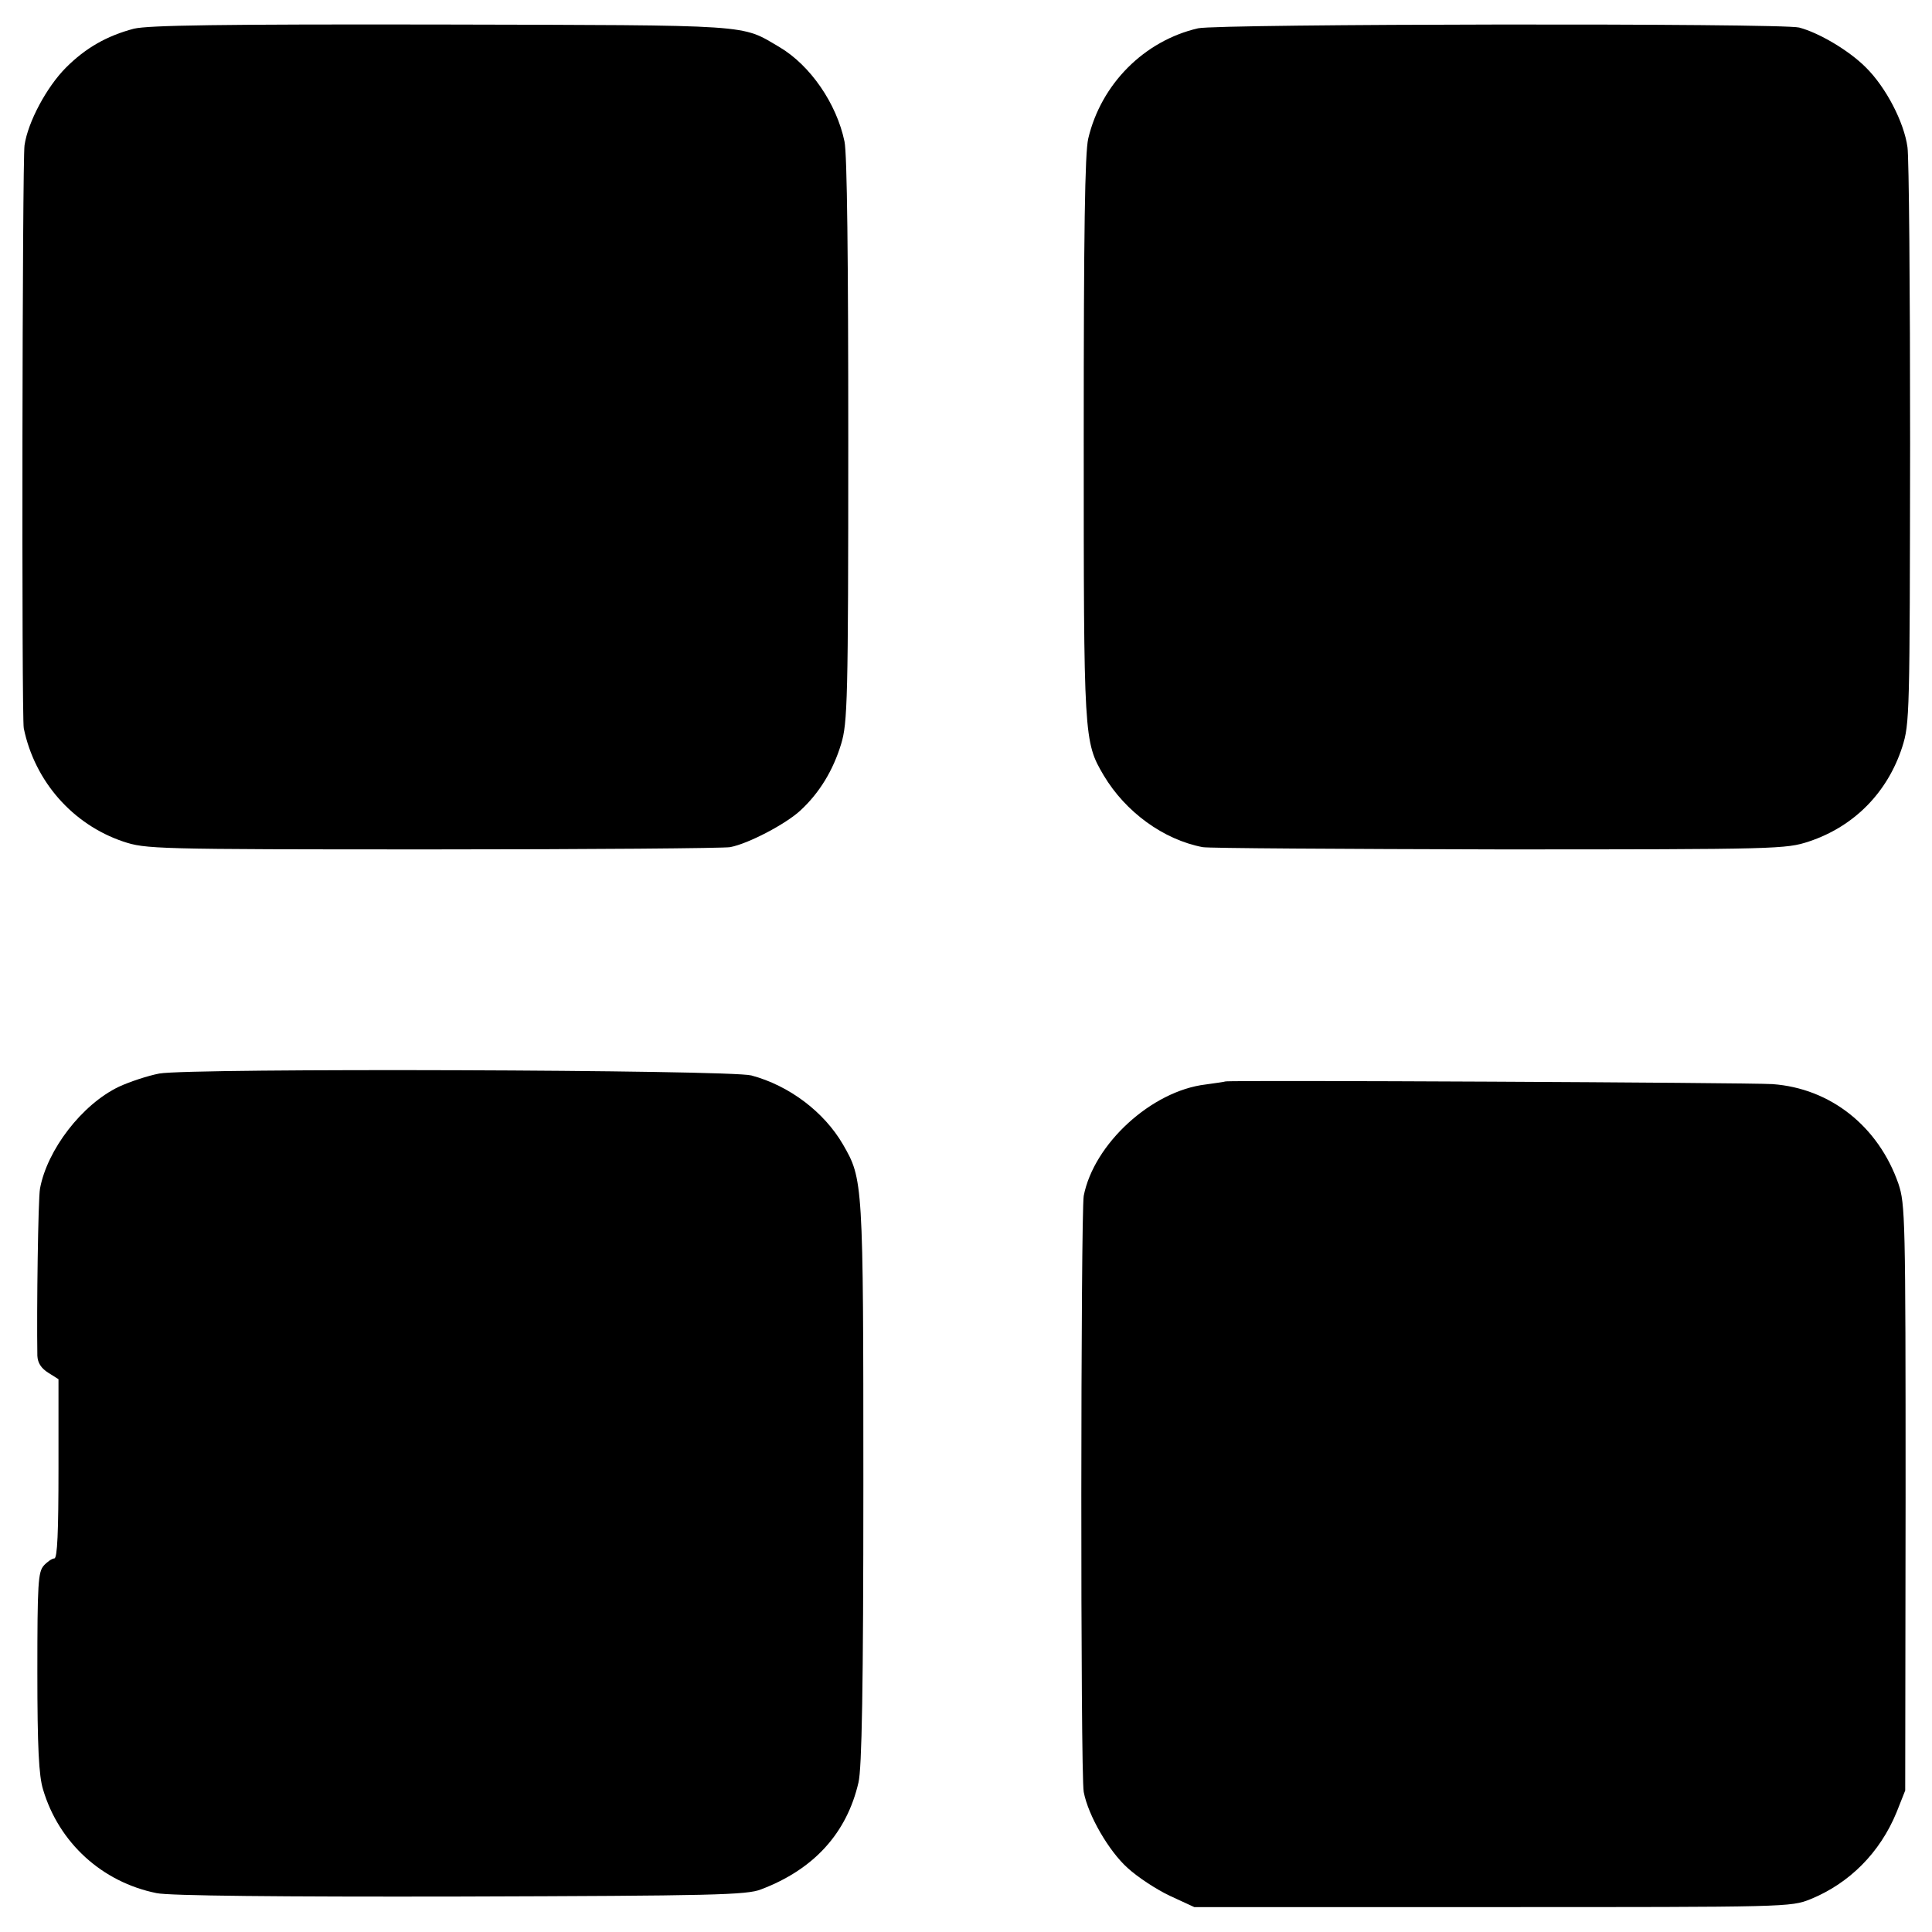 <?xml version="1.0" standalone="no"?>
<!DOCTYPE svg PUBLIC "-//W3C//DTD SVG 20010904//EN"
 "http://www.w3.org/TR/2001/REC-SVG-20010904/DTD/svg10.dtd">
<svg version="1.0" xmlns="http://www.w3.org/2000/svg"
 width="512pt" height="512pt" viewBox="0 0 512 512"
 preserveAspectRatio="xMidYMid meet">
<g transform="translate(0,512) scale(0.1,-0.1)"
fill="#000000" stroke="none">
<path d="M355 5044 c-72 -19 -128 -51 -180 -103 -51 -51 -101 -144 -110 -206
-6 -40 -8 -1517 -2 -1545 29 -141 130 -255 263 -300 60 -20 79 -21 820 -21
418 0 773 3 789 6 48 9 147 61 186 97 51 47 87 107 108 176 17 56 19 114 19
803 0 481 -3 762 -10 794 -21 101 -91 202 -172 250 -104 61 -60 58 -896 60
-589 1 -776 -2 -815 -11z"/>
<path d="M3175 5045 c-143 -33 -257 -148 -291 -292 -9 -38 -12 -248 -12 -792
0 -799 0 -806 53 -896 58 -97 158 -170 262 -190 15 -3 369 -5 787 -6 741 0
759 1 820 21 120 40 208 130 247 250 20 63 20 84 21 805 0 407 -3 760 -7 785
-9 66 -57 159 -111 212 -44 44 -123 91 -176 105 -46 12 -1541 10 -1593 -2z"/>
<path d="M422 2275 c-31 -6 -79 -22 -107 -35 -98 -47 -190 -167 -209 -270 -5
-28 -9 -320 -7 -443 1 -19 10 -33 29 -45 l27 -17 0 -237 c0 -168 -3 -238 -11
-238 -6 0 -19 -9 -28 -19 -15 -17 -17 -47 -17 -282 0 -200 4 -275 15 -311 42
-142 157 -246 301 -275 32 -7 327 -10 805 -9 670 2 760 4 797 19 140 53 227
149 258 283 9 37 13 250 13 793 0 802 -1 806 -54 898 -50 86 -142 156 -243
183 -58 15 -1485 20 -1569 5z"/>
<path d="M3247 2254 c-1 -1 -24 -4 -52 -8 -143 -17 -296 -157 -323 -295 -8
-46 -9 -1535 0 -1580 12 -63 67 -157 116 -201 26 -24 76 -57 112 -74 l65 -30
790 0 c781 0 791 0 843 21 103 42 184 123 228 230 l23 58 1 776 c0 743 -1 778
-19 832 -53 152 -180 253 -334 264 -61 4 -1445 11 -1450 7z"/>
</g>
</svg>
